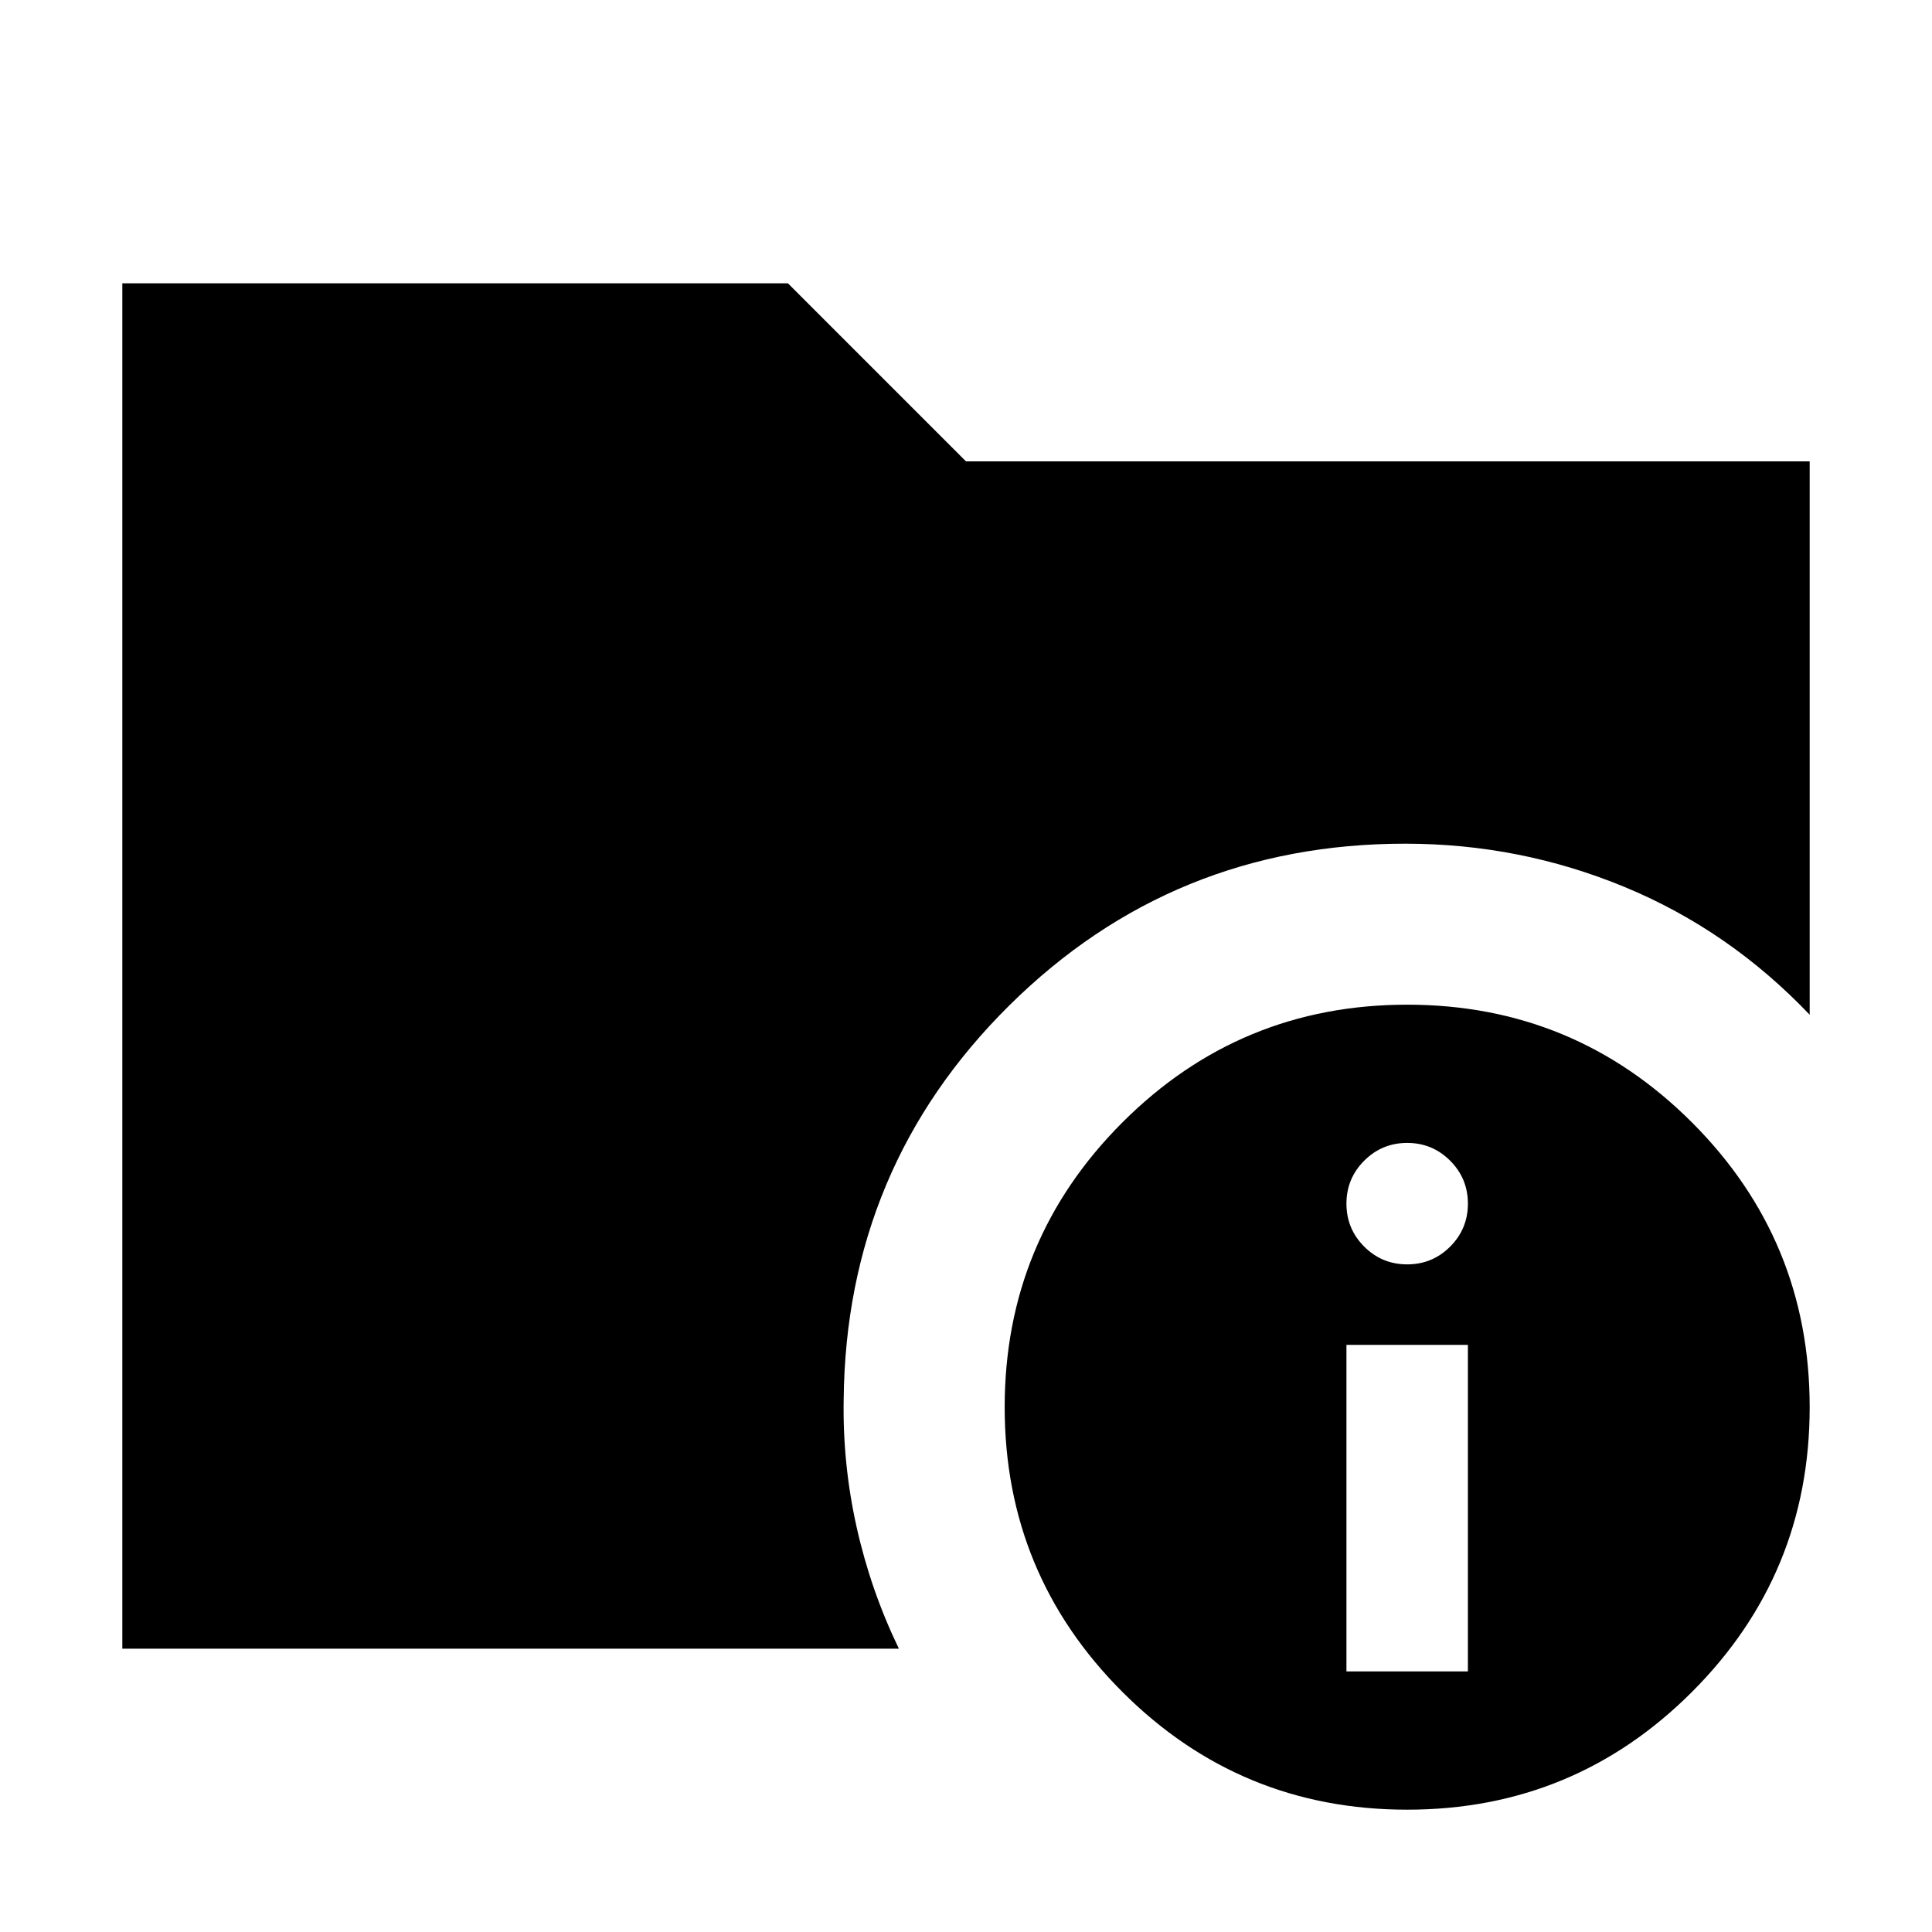 <svg xmlns="http://www.w3.org/2000/svg" height="24" viewBox="0 -960 960 960" width="24"><path d="M60.78-140.78v-678.44h330.74L480-730.74h419.22v274.96q-40-42-92-63.5t-109-21.5q-115.53 0-196.7 80.37-81.17 80.37-82.3 195.8-.57 32 6.43 63.42 7 31.41 21 60.41H60.78Zm638.44 80q-83 0-141.5-58.5t-58.5-141.5q0-83 58.5-141.5t141.5-58.5q83 0 141.5 58.5t58.5 141.5q0 83-58.5 141.5t-141.5 58.5Zm-30.18-68.7h60.35v-162.26h-60.35v162.26Zm30.18-202.26q12.52 0 21.35-8.82 8.82-8.83 8.82-21.35 0-12.52-8.82-21.35-8.83-8.83-21.35-8.83-12.52 0-21.35 8.83-8.83 8.83-8.83 21.35 0 12.52 8.83 21.35 8.83 8.82 21.35 8.82Z"/></svg>